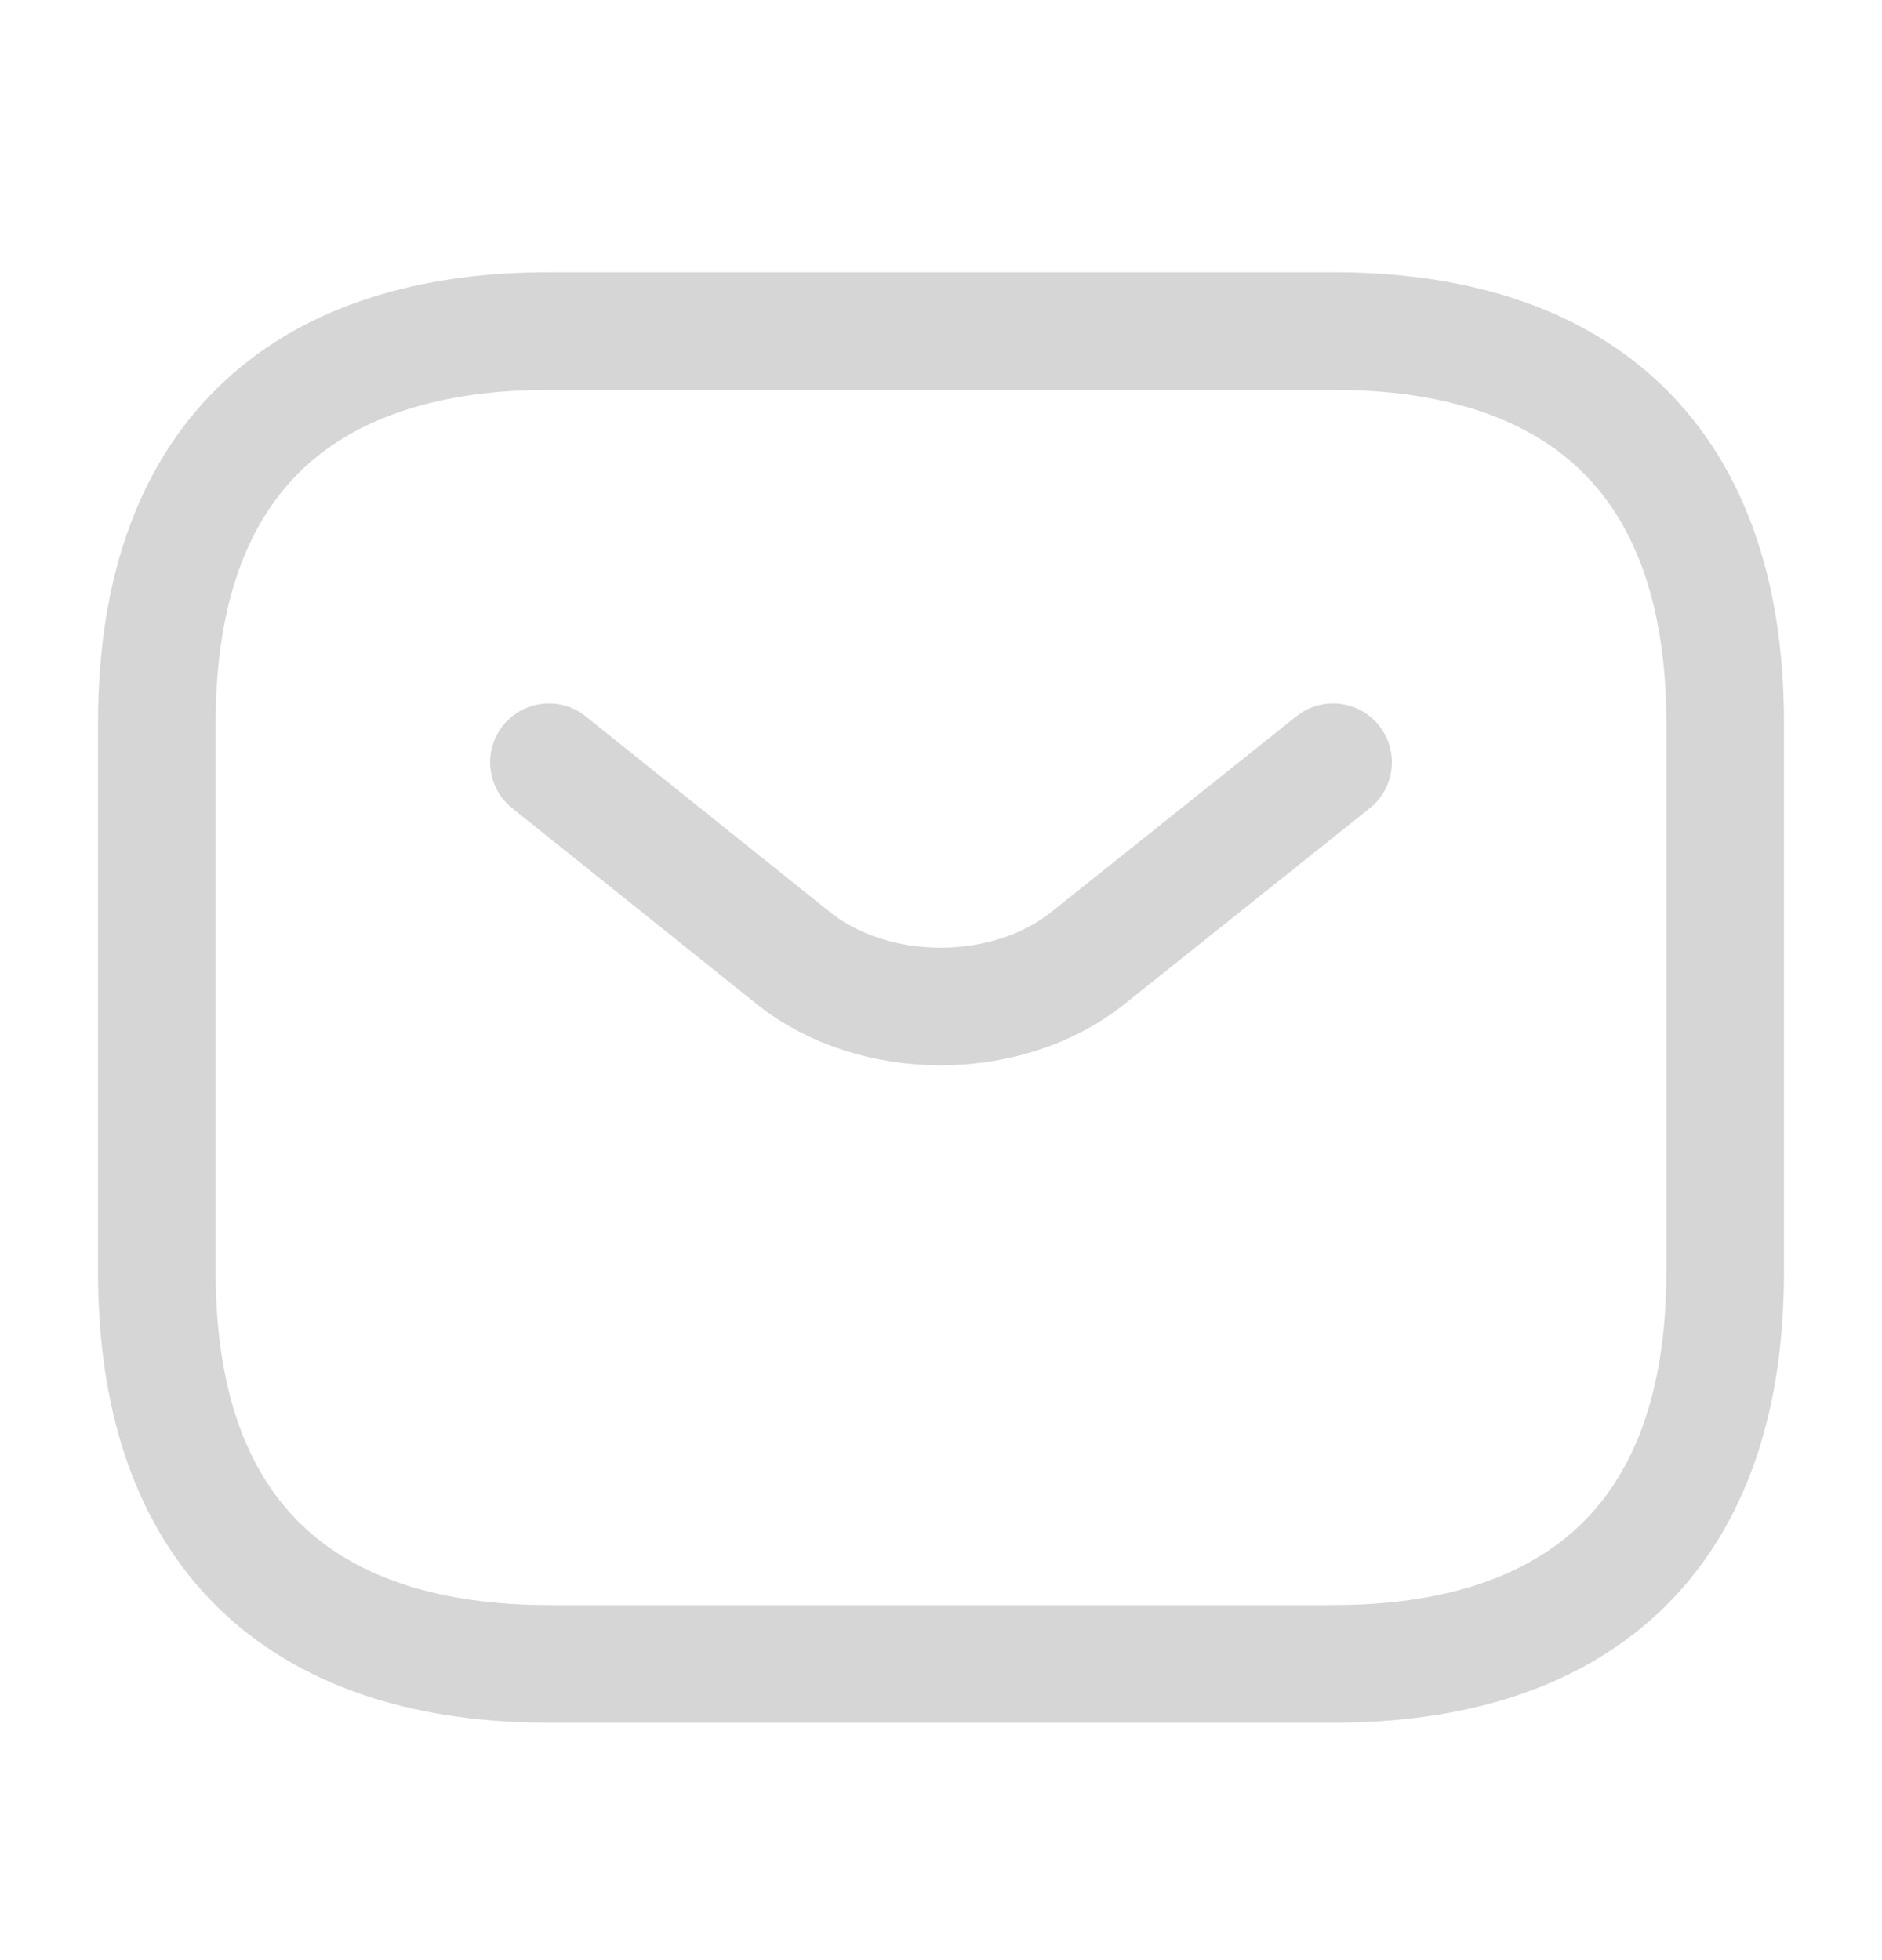 <svg width="24" height="25" viewBox="0 0 24 25" fill="none" xmlns="http://www.w3.org/2000/svg">
<path d="M17 21.222H7C4 21.222 2 19.722 2 16.222V9.222C2 5.722 4 4.222 7 4.222H17C20 4.222 22 5.722 22 9.222V16.222C22 19.722 20 21.222 17 21.222Z" stroke="#D6D6D6" stroke-width="1.5" stroke-miterlimit="10" stroke-linecap="round" stroke-linejoin="round"/>
<path d="M17 9.722L13.87 12.222C12.84 13.042 11.15 13.042 10.12 12.222L7 9.722" stroke="#D6D6D6" stroke-width="1.5" stroke-miterlimit="10" stroke-linecap="round" stroke-linejoin="round"/>
</svg>
